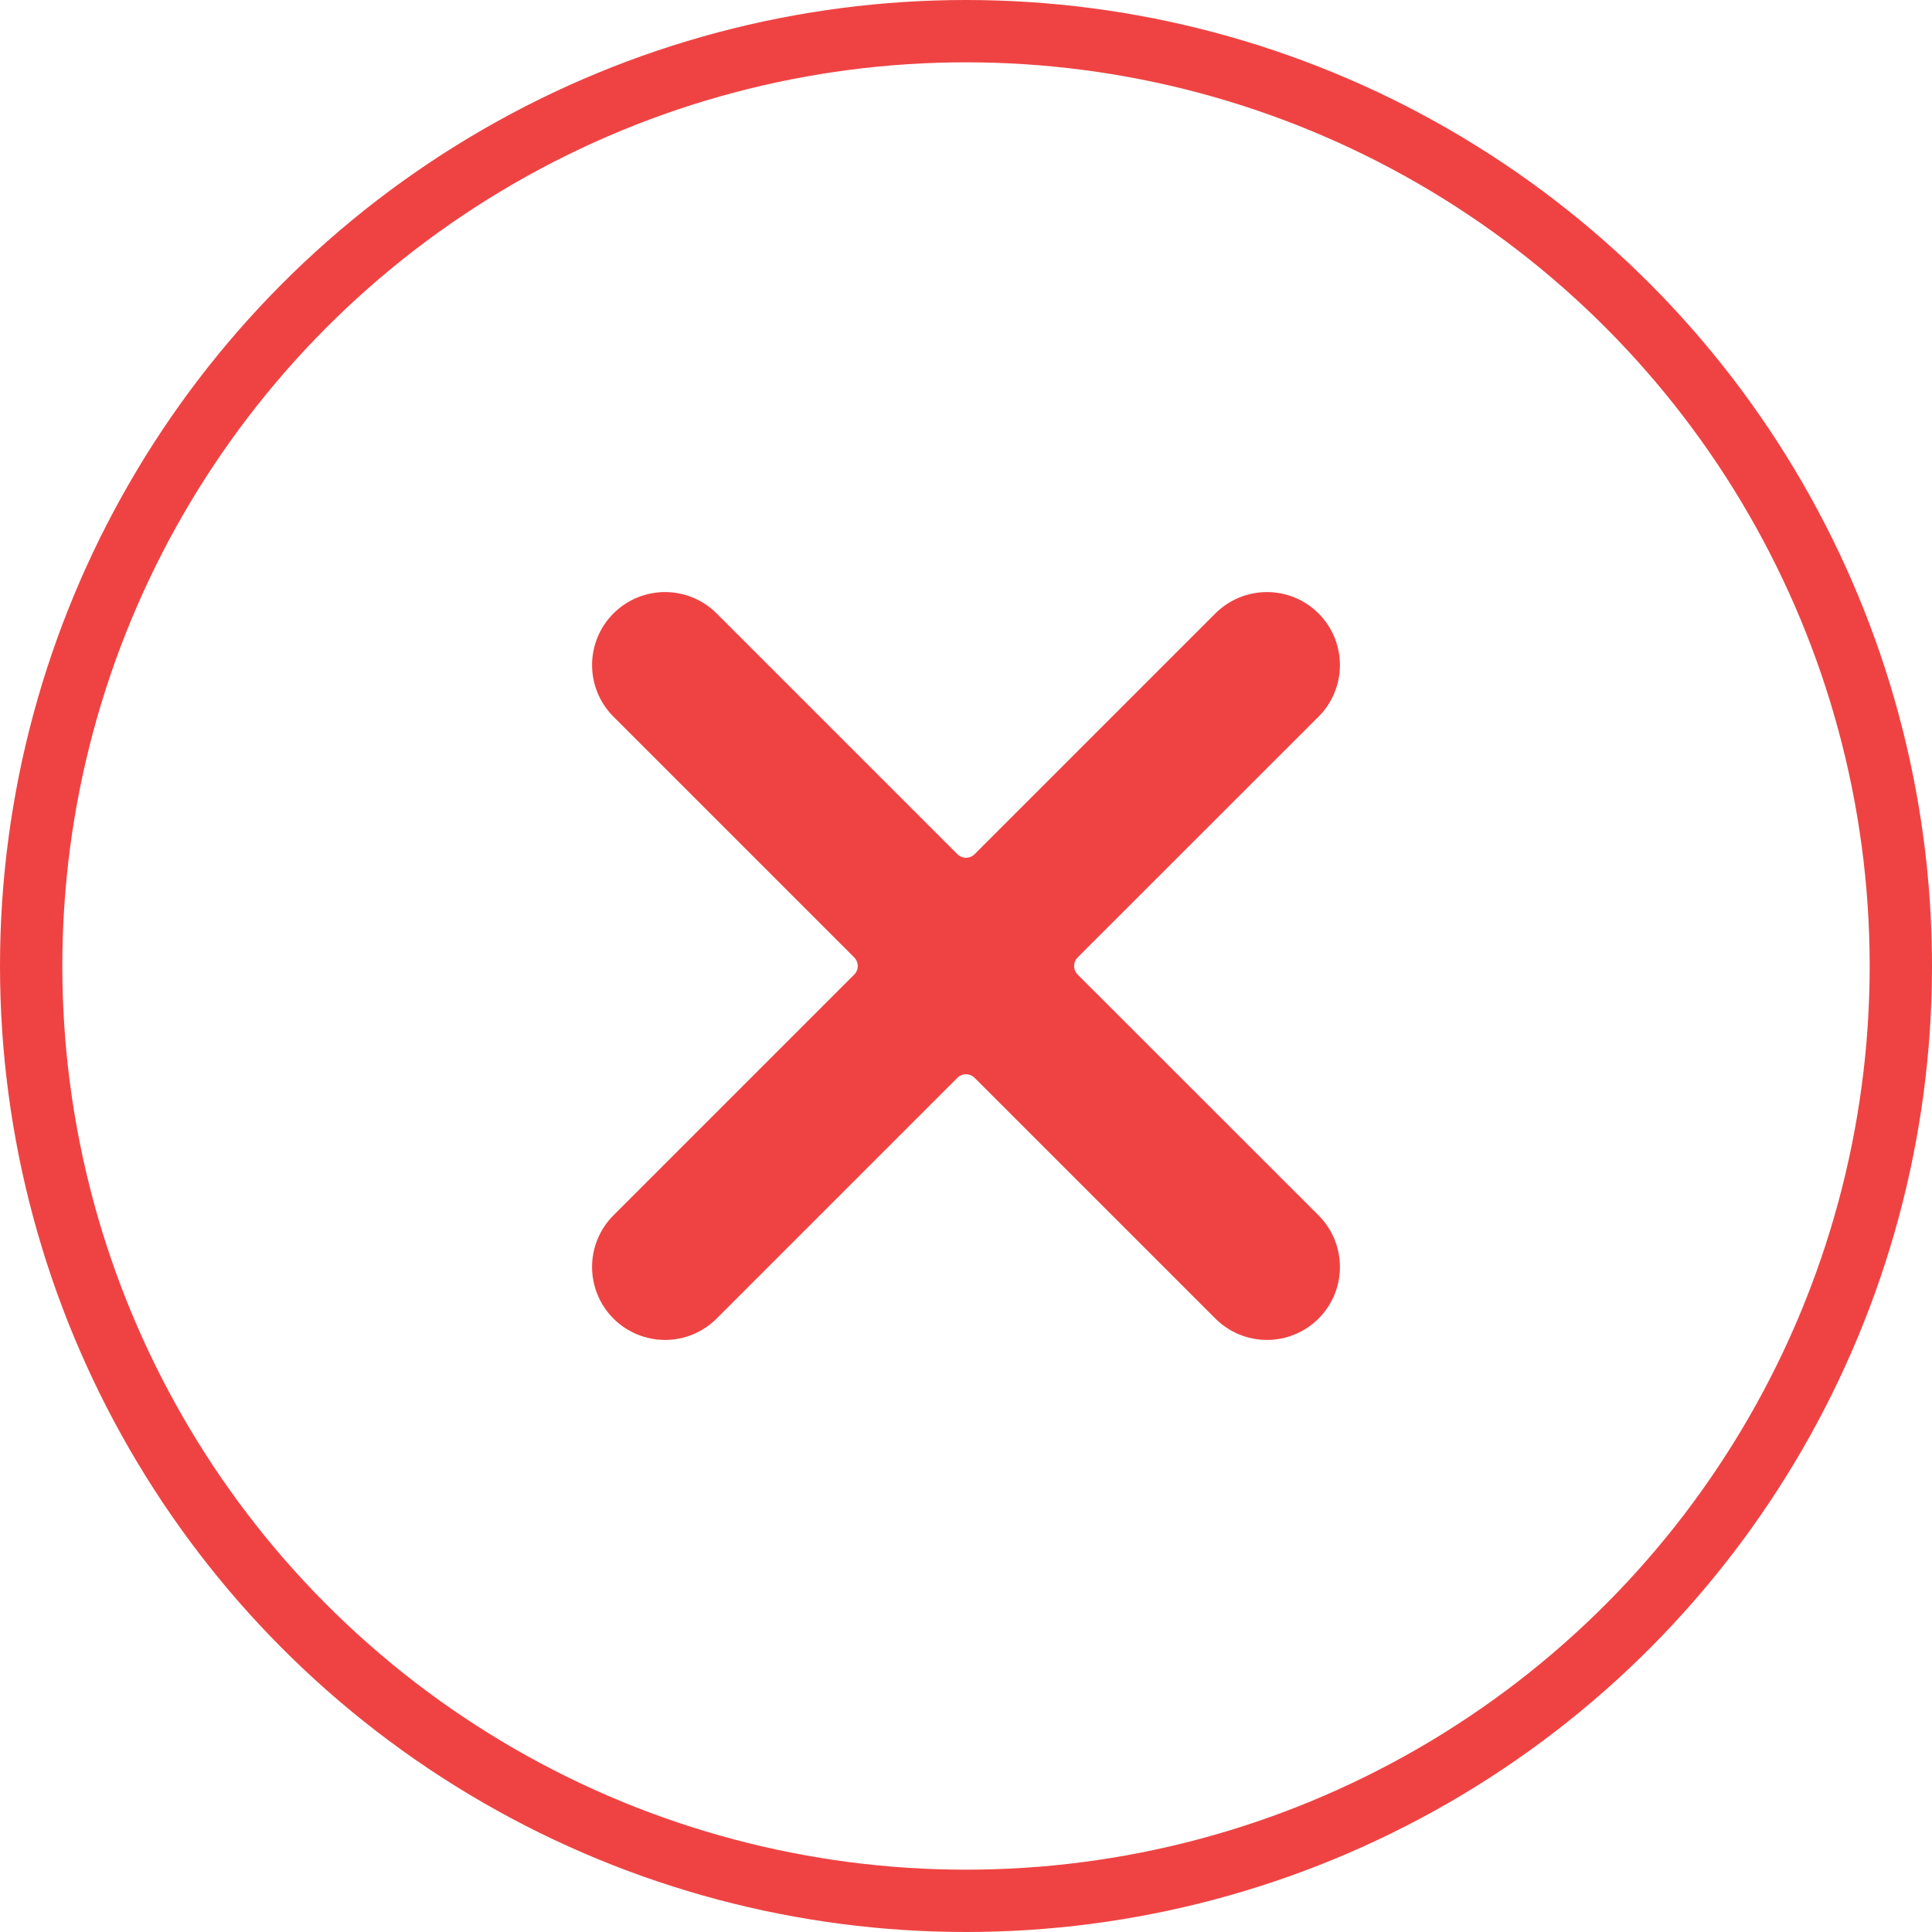 <svg width="62" height="62" viewBox="0 0 62 62" fill="none" xmlns="http://www.w3.org/2000/svg">
<g id="Group 2">
<circle id="Ellipse 1" cx="31" cy="31" r="30" stroke="#EF4343" stroke-width="2"/>
<g id="Group">
<path id="Vector" d="M34.585 31.277C34.549 31.241 34.52 31.198 34.5 31.15C34.48 31.102 34.47 31.052 34.47 31C34.47 30.948 34.48 30.898 34.5 30.85C34.52 30.802 34.549 30.759 34.585 30.723L42.314 22.998C42.532 22.781 42.704 22.523 42.822 22.238C42.939 21.954 43 21.65 43 21.342C43 21.035 42.939 20.73 42.822 20.446C42.704 20.162 42.532 19.904 42.314 19.686C42.096 19.468 41.838 19.296 41.554 19.178C41.27 19.061 40.965 19 40.658 19C40.037 19 39.441 19.247 39.002 19.686L31.277 27.411C31.241 27.447 31.198 27.476 31.15 27.496C31.102 27.516 31.052 27.526 31 27.526C30.948 27.526 30.898 27.516 30.85 27.496C30.802 27.476 30.759 27.447 30.723 27.411L22.998 19.686C22.559 19.247 21.963 19 21.342 19C20.721 19 20.125 19.247 19.686 19.686C19.247 20.125 19 20.721 19 21.342C19 21.963 19.247 22.559 19.686 22.998L27.411 30.723C27.447 30.759 27.476 30.802 27.496 30.85C27.516 30.898 27.526 30.948 27.526 31C27.526 31.052 27.516 31.102 27.496 31.15C27.476 31.198 27.447 31.241 27.411 31.277L19.686 39.002C19.247 39.441 19 40.037 19 40.658C19 41.279 19.247 41.875 19.686 42.314C20.125 42.753 20.721 43 21.342 43C21.963 43 22.559 42.753 22.998 42.314L30.723 34.589C30.759 34.553 30.802 34.524 30.85 34.504C30.898 34.484 30.948 34.474 31 34.474C31.052 34.474 31.102 34.484 31.15 34.504C31.198 34.524 31.241 34.553 31.277 34.589L39.002 42.314C39.441 42.753 40.037 43 40.658 43C41.279 43 41.875 42.753 42.314 42.314C42.753 41.875 43 41.279 43 40.658C43 40.037 42.753 39.441 42.314 39.002L34.585 31.277Z" fill="#EF4343"/>
</g>
</g>
</svg>
